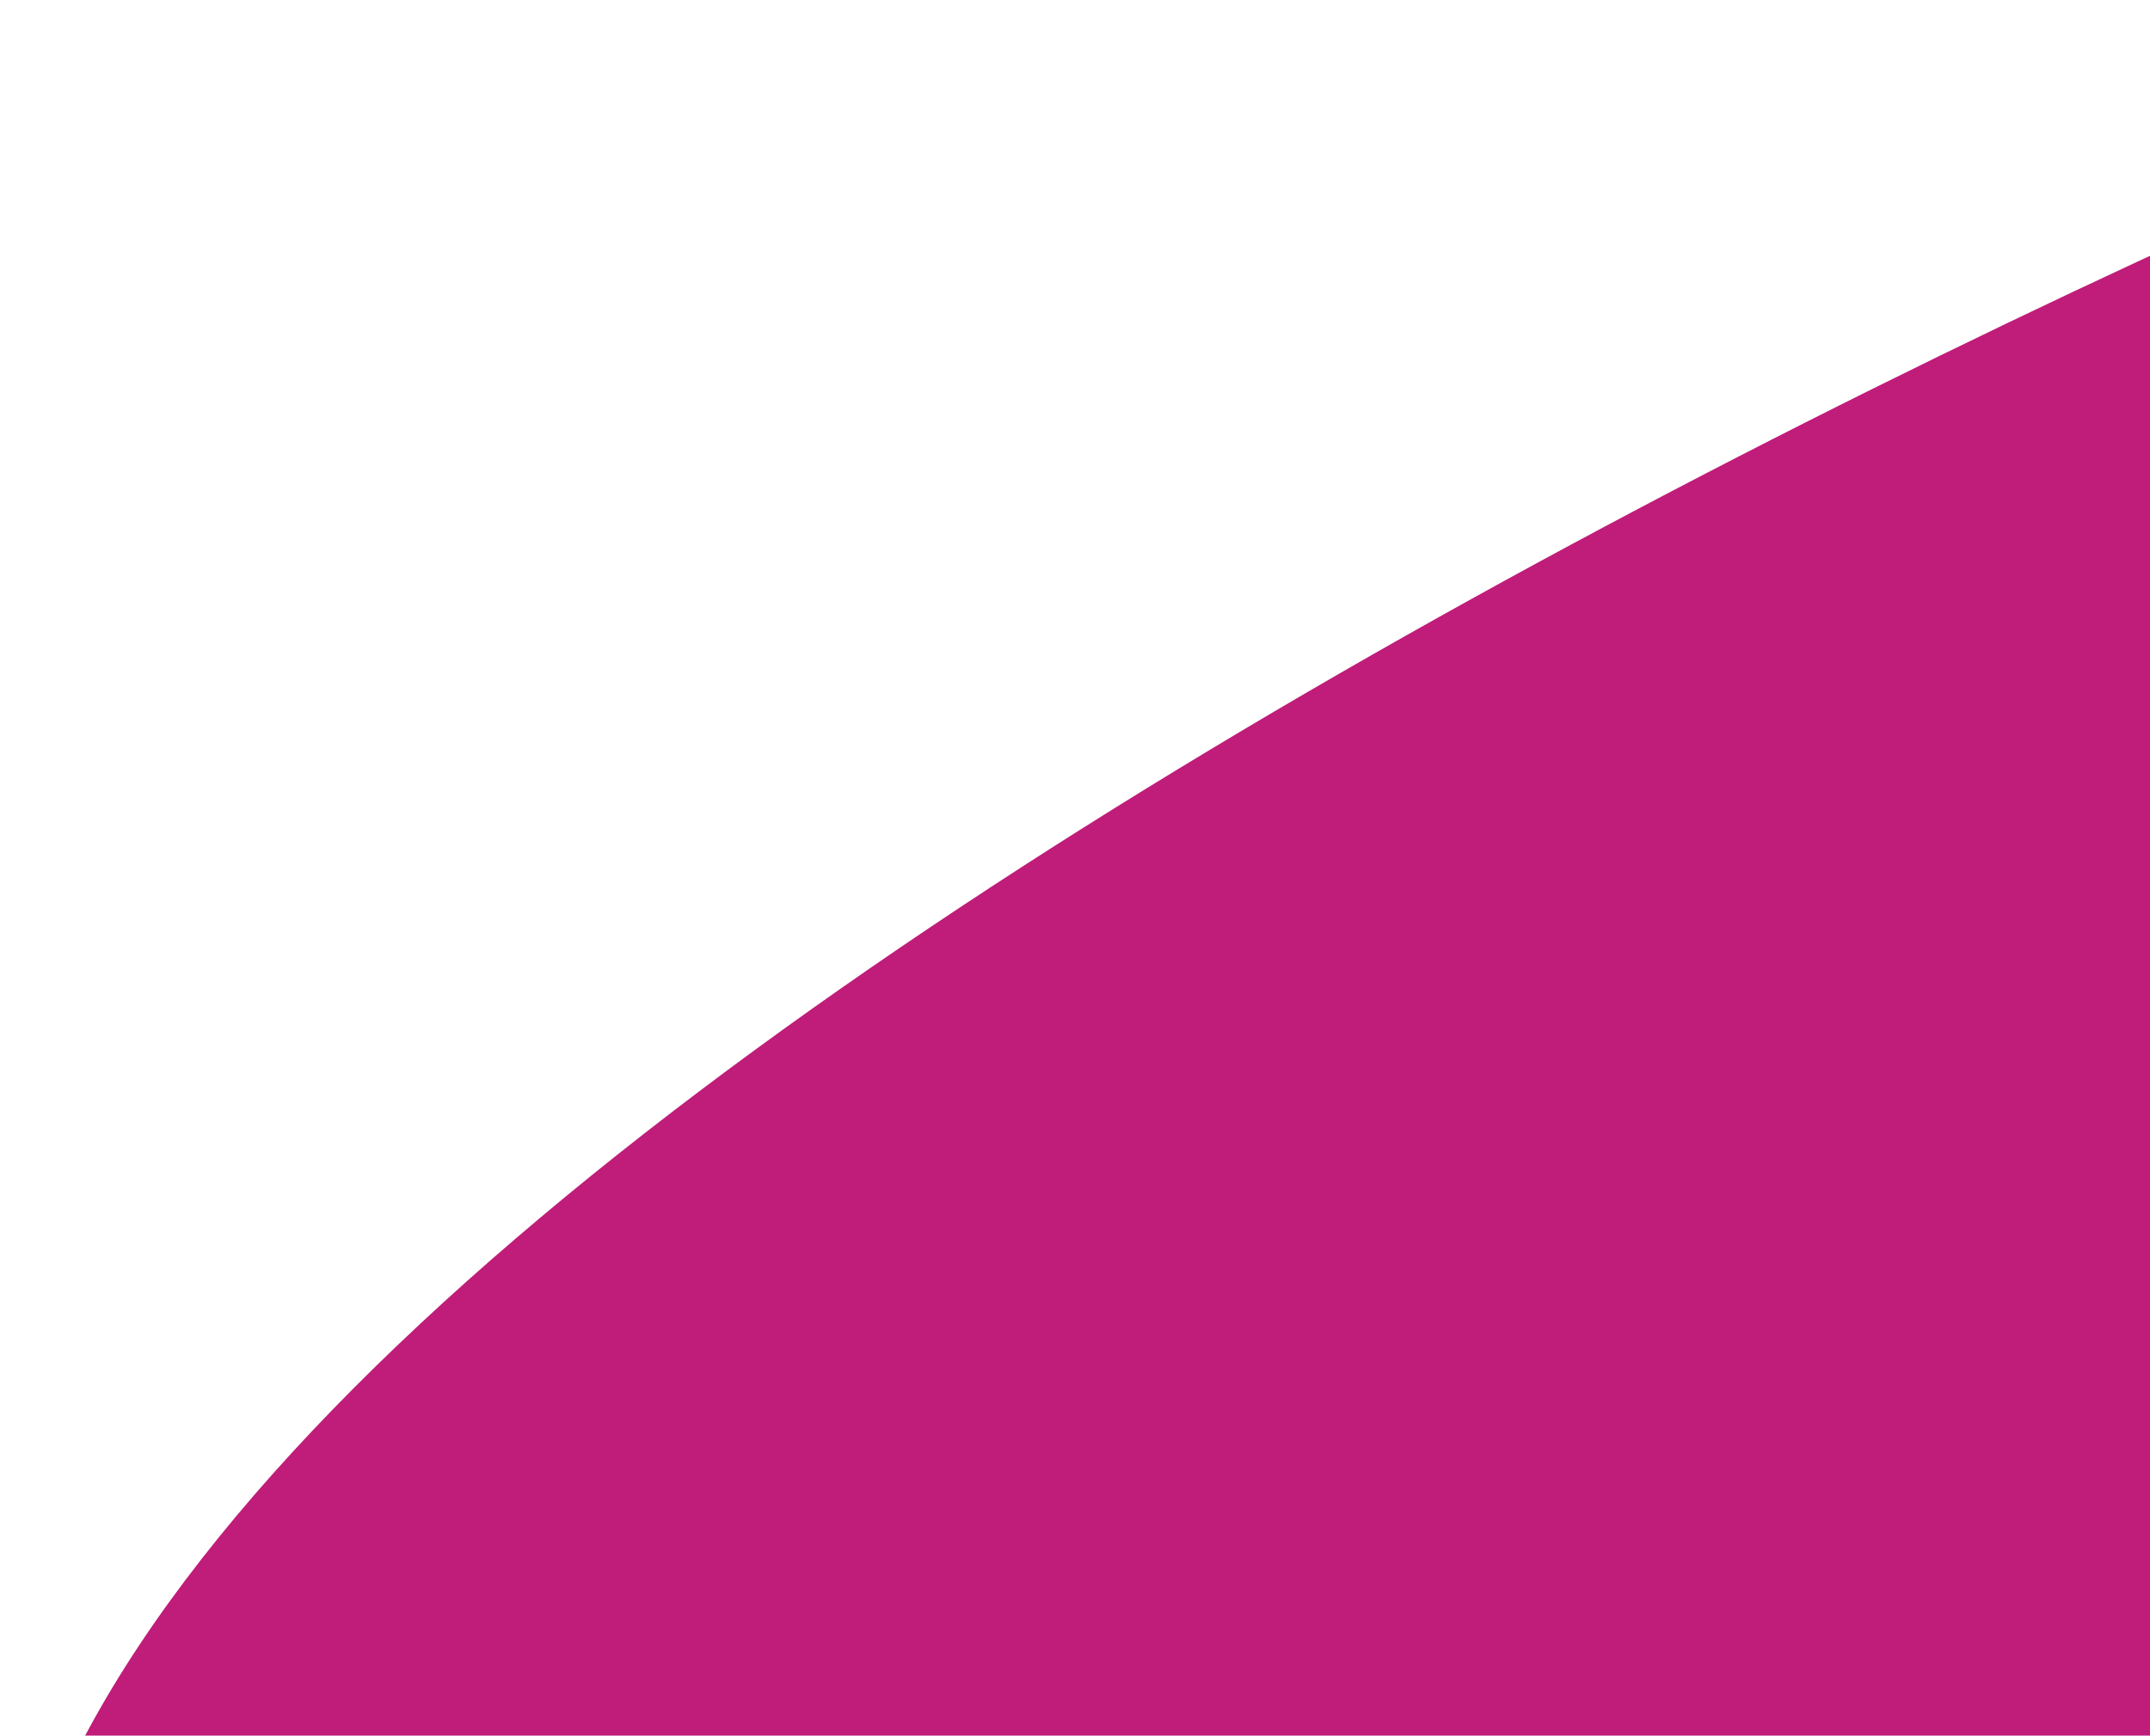 <svg width="540" height="436" viewBox="0 0 540 436" fill="none" xmlns="http://www.w3.org/2000/svg">
<path d="M39.258 605C-150.571 399.667 393.991 116.111 690 0L690 605L39.258 605Z" fill="#BF1D79"/>
</svg>
